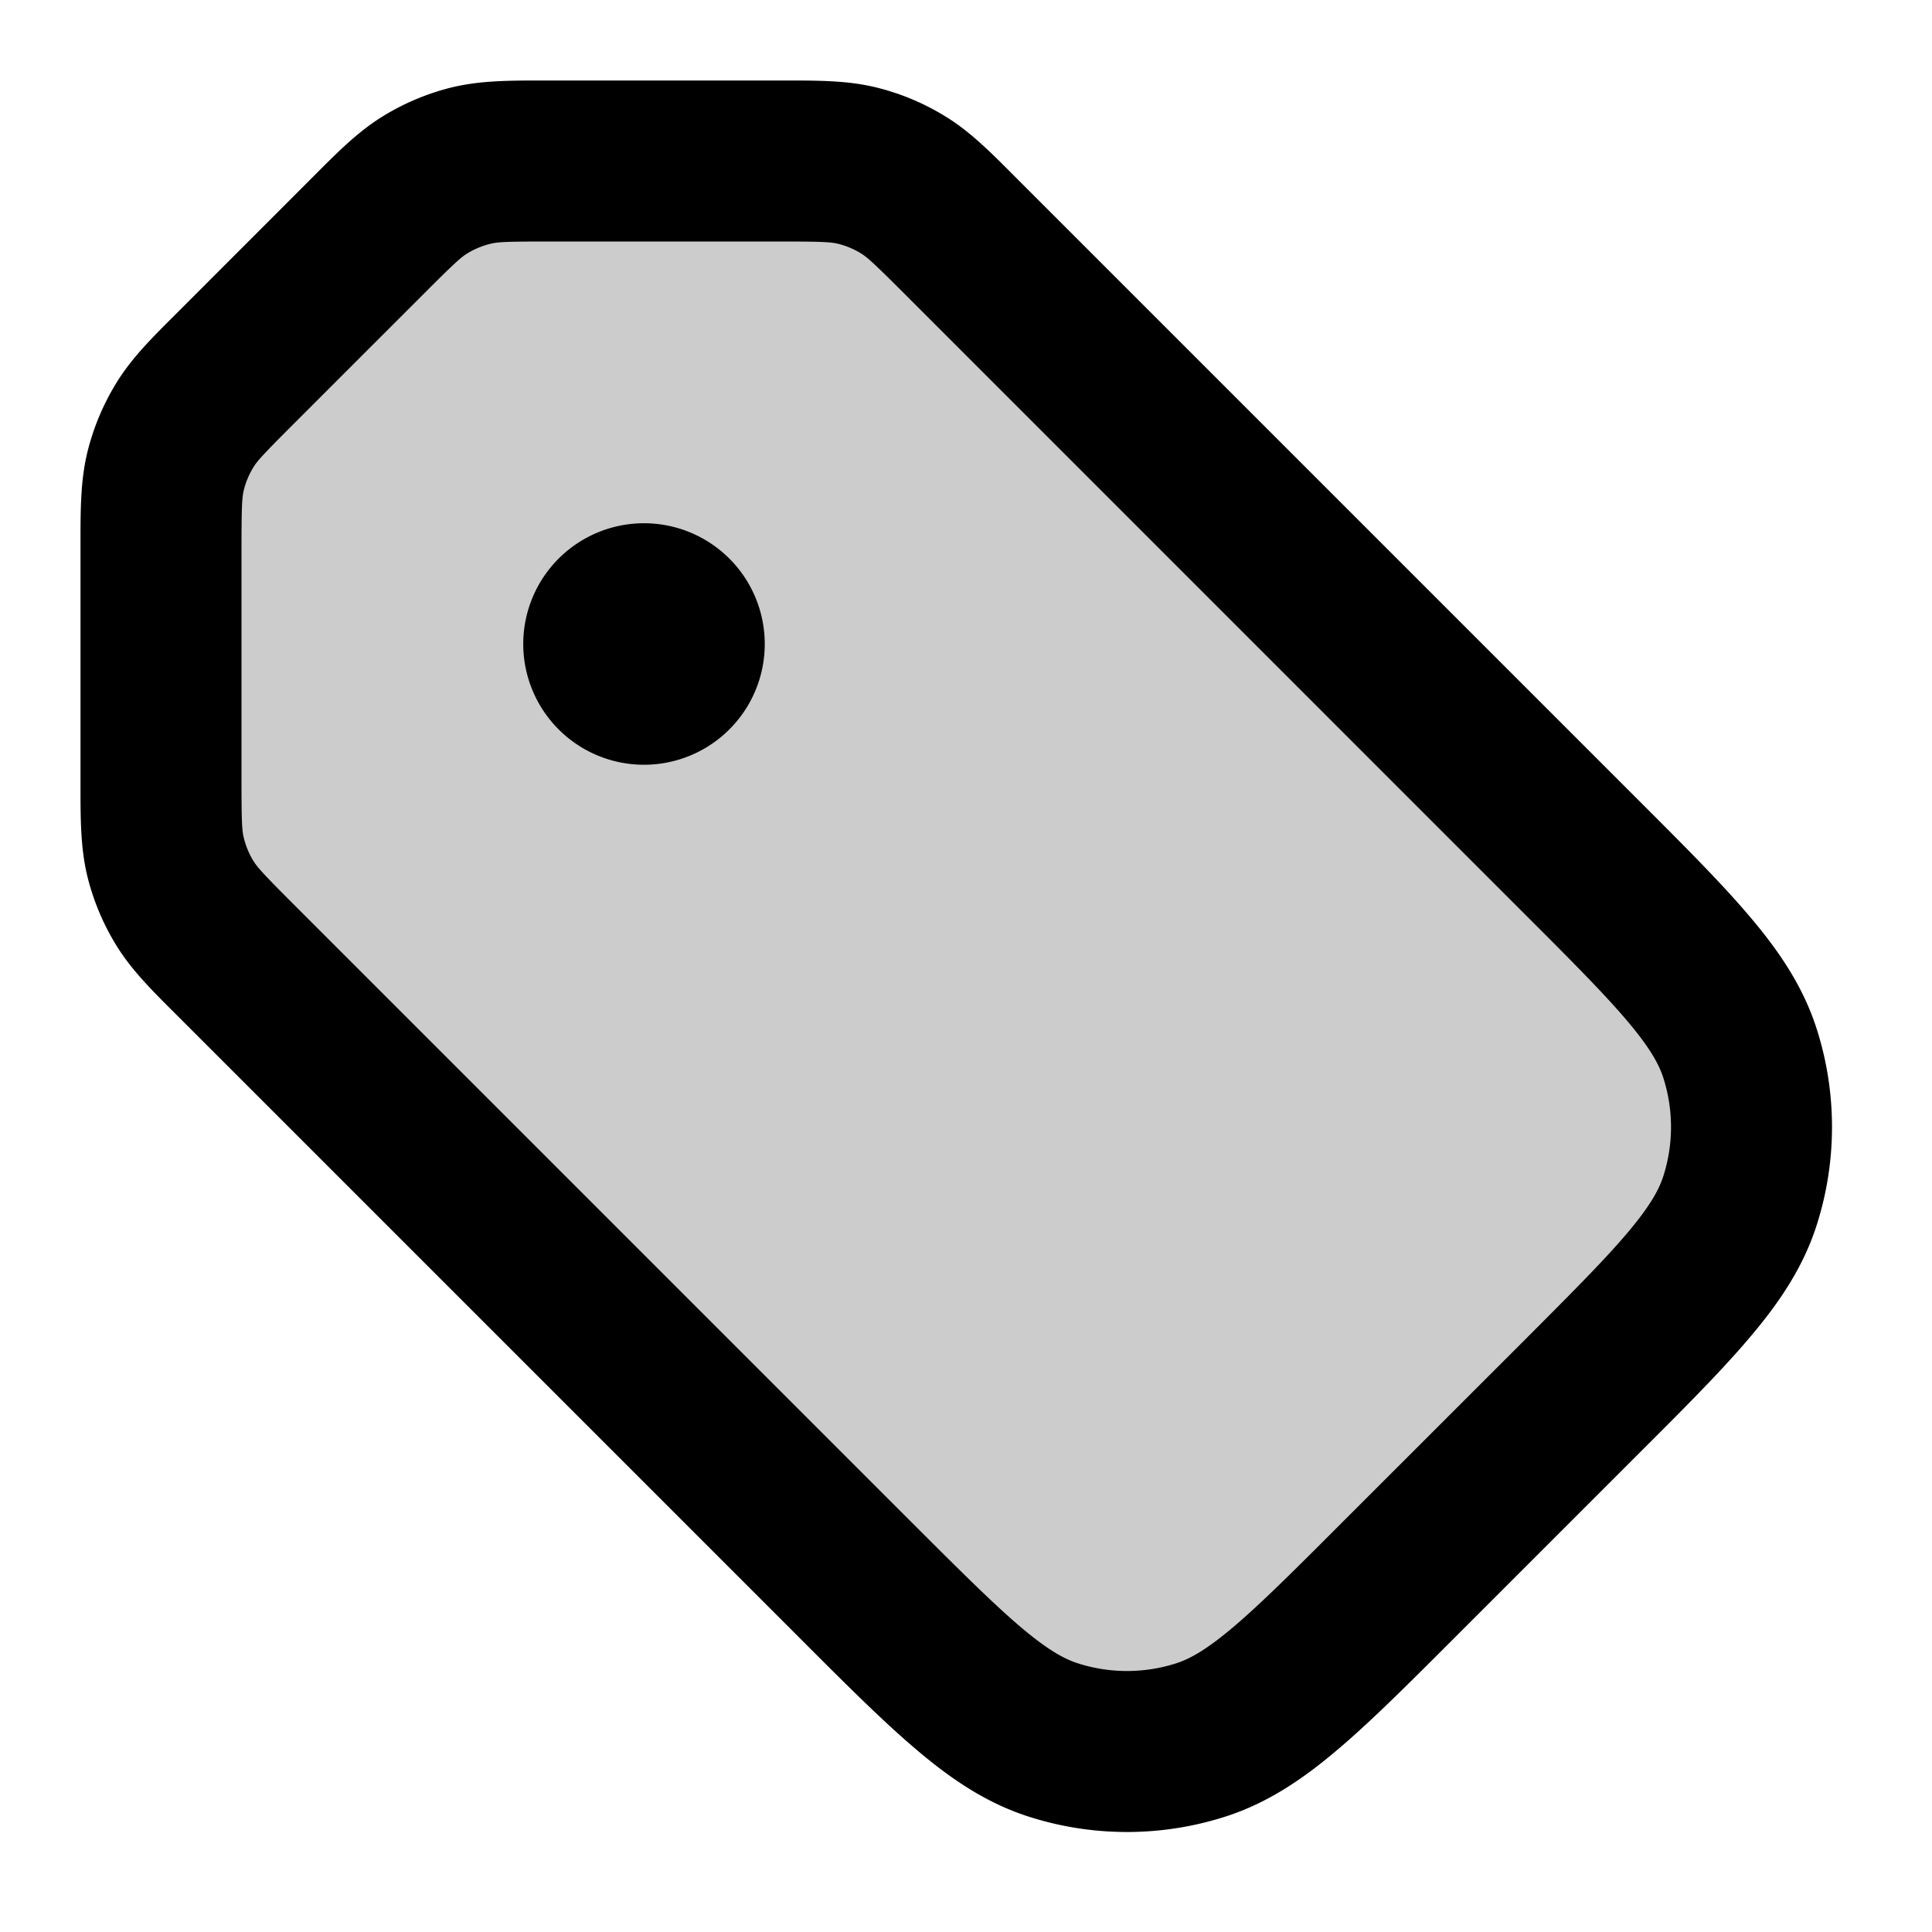 <svg xmlns="http://www.w3.org/2000/svg" width="24" height="24" viewBox="0 0 24 24">
  <path d="M2.937 11.937c-.346-.346-.519-.519-.642-.72a2.001 2.001 0 0 1-.24-.579C2 10.409 2 10.165 2 9.676v-2.85c0-.489 0-.733.055-.963a2 2 0 0 1 .24-.579c.123-.201.296-.374.642-.72l1.626-1.626c.346-.346.519-.519.72-.642a2 2 0 0 1 .579-.24C6.092 2 6.336 2 6.825 2h2.85c.489 0 .733 0 .963.055.204.05.4.13.579.24.201.123.374.296.72.642l7.669 7.669c1.188 1.188 1.782 1.782 2.004 2.467a3 3 0 0 1 0 1.854c-.222.685-.816 1.28-2.004 2.467l-2.212 2.212c-1.188 1.188-1.782 1.782-2.467 2.004a3 3 0 0 1-1.854 0c-.685-.222-1.28-.816-2.467-2.004l-7.669-7.669Z" opacity=".2"/>
  <path fill-rule="evenodd" d="M6.742 1h3.016c.407 0 .766 0 1.114.083a3 3 0 0 1 .867.36c.306.186.559.44.846.728l.06.06 7.697 7.697c.57.57 1.04 1.039 1.39 1.453.366.43.661.865.83 1.383a4 4 0 0 1 0 2.472c-.169.518-.464.953-.83 1.383-.35.414-.82.884-1.39 1.453l-2.27 2.27c-.57.57-1.039 1.04-1.453 1.39-.43.366-.865.661-1.383.83a4 4 0 0 1-2.472 0c-.518-.169-.953-.464-1.383-.83-.414-.35-.884-.82-1.453-1.39L2.23 12.644l-.059-.059c-.288-.287-.542-.54-.729-.846a3 3 0 0 1-.36-.867C1 10.524 1 10.165 1 9.758V6.742c0-.407 0-.765.083-1.114a3 3 0 0 1 .36-.867c.186-.306.44-.559.728-.846l.06-.06L3.855 2.23l.059-.059c.287-.288.54-.542.846-.729a3 3 0 0 1 .867-.36C5.977 1 6.335 1 6.742 1Zm.083 2c-.536 0-.642.006-.73.028a1 1 0 0 0-.29.12c-.077.047-.156.117-.535.496L3.644 5.27c-.38.38-.45.458-.497.536a1 1 0 0 0-.12.289c-.02.088-.027.194-.027.73v2.85c0 .536.006.642.028.73a1 1 0 0 0 .12.29c.047.076.117.156.496.535l7.669 7.669c.606.605 1.018 1.017 1.362 1.309.336.285.54.397.707.452a2 2 0 0 0 1.236 0c.167-.055.371-.167.707-.452.344-.292.756-.703 1.362-1.31l2.212-2.211c.605-.606 1.017-1.018 1.309-1.362.285-.336.397-.54.452-.707a2 2 0 0 0 0-1.236c-.055-.167-.167-.371-.452-.707-.292-.344-.703-.756-1.31-1.362L11.23 3.644c-.38-.38-.459-.45-.536-.497a1 1 0 0 0-.289-.12c-.088-.02-.194-.027-.73-.027h-2.85ZM6.5 8a1.5 1.5 0 1 1 3 0 1.5 1.5 0 0 1-3 0Z" clip-rule="evenodd"/>
</svg>
